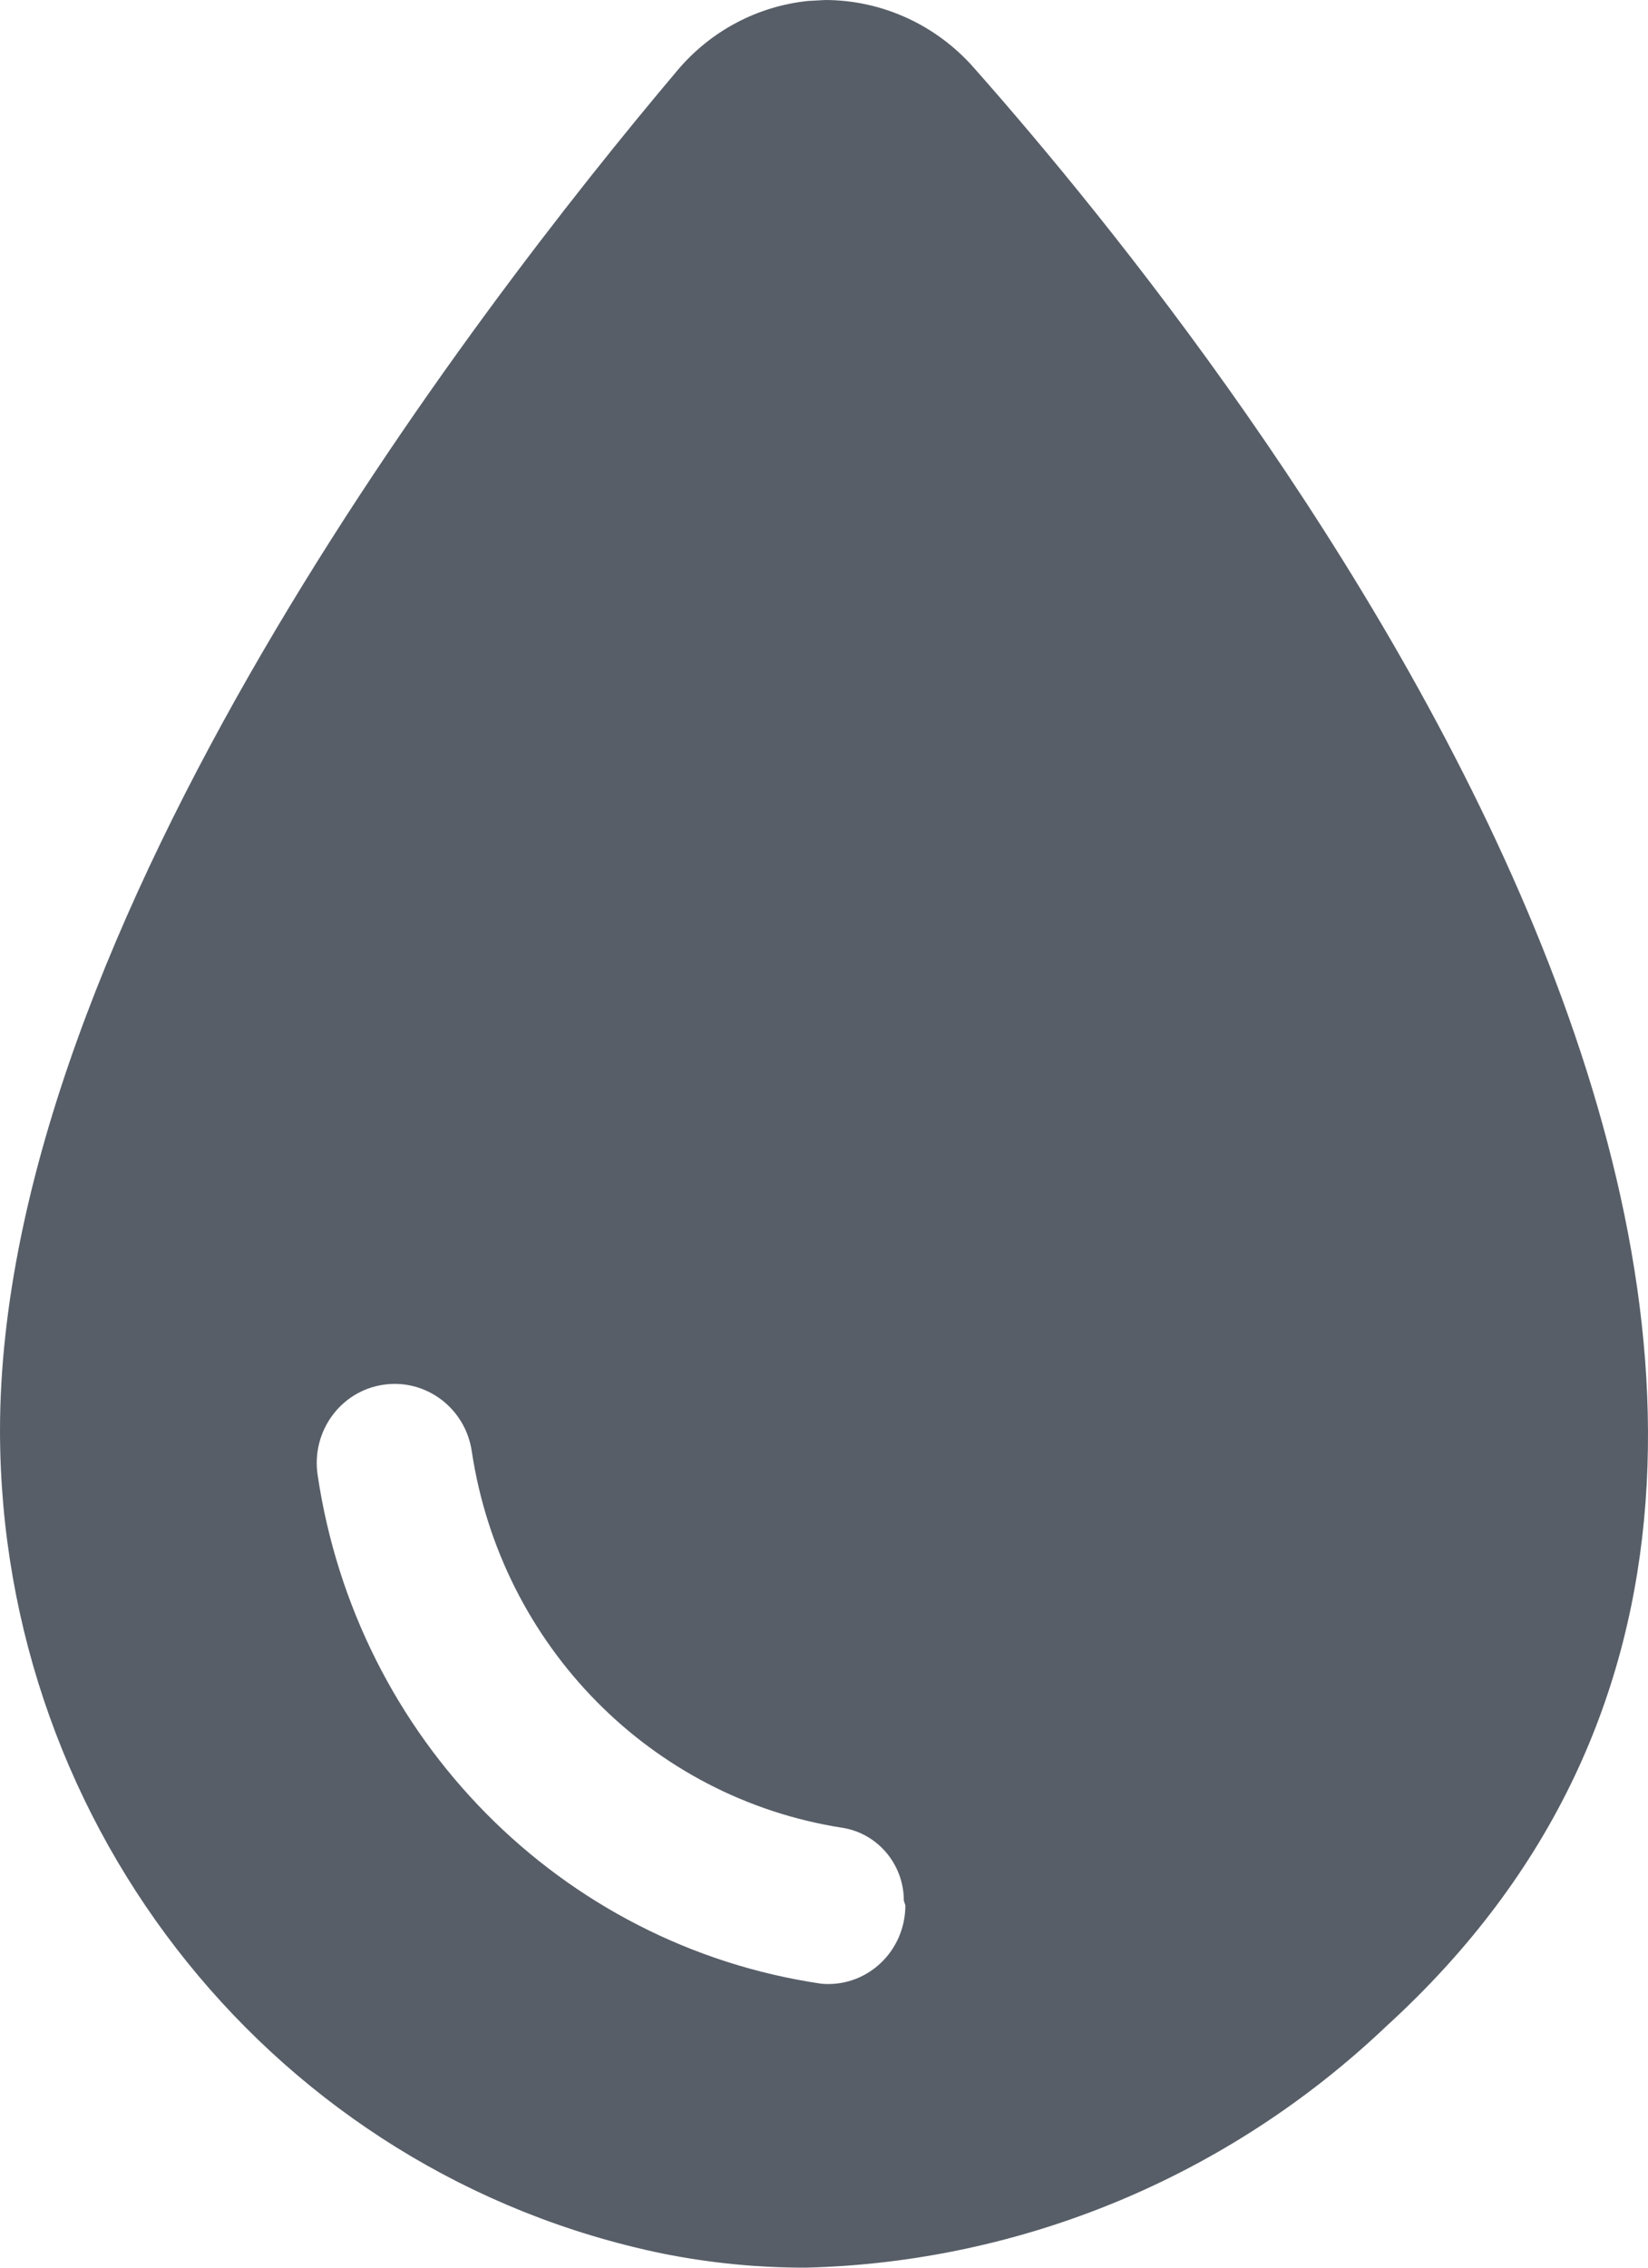 <?xml version="1.0" encoding="UTF-8"?>
<svg width="16px" height="22px" viewBox="0 0 16 22" version="1.1" xmlns="http://www.w3.org/2000/svg" xmlns:xlink="http://www.w3.org/1999/xlink">
    <title>icon-oil</title>
    <g id="icon-oil" stroke="none" stroke-width="1" fill="none" fill-rule="evenodd">
        <path d="M8.014,2.55795385e-13 C8.563,0.002 9.085,0.239 9.452,0.654 C12.058,3.596 20.042,13.661 13.458,19.659 C11.927,21.114 9.923,21.947 7.826,22 C7.359,22.001 6.892,21.955 6.433,21.863 C2.694,21.091 0.005,17.755 -2.62012634e-13,13.881 C-2.62012634e-13,9.001 4.598,3.026 6.576,0.684 C6.9,0.299 7.356,0.059 7.848,0.009 L8.014,2.55795385e-13 Z M3.826,13.426 L3.723,13.434 C3.309,13.494 3.023,13.884 3.083,14.304 C3.46,16.866 5.447,18.874 7.973,19.245 C8.183,19.265 8.392,19.193 8.547,19.048 C8.702,18.904 8.79,18.699 8.79,18.485 L8.79,18.485 L8.775,18.439 C8.775,18.086 8.52,17.785 8.176,17.732 C6.321,17.443 4.866,15.966 4.581,14.084 C4.521,13.664 4.137,13.373 3.723,13.434 Z" id="Combined-Shape" fill="#575E68" fill-rule="nonzero"></path>
    </g>
</svg>